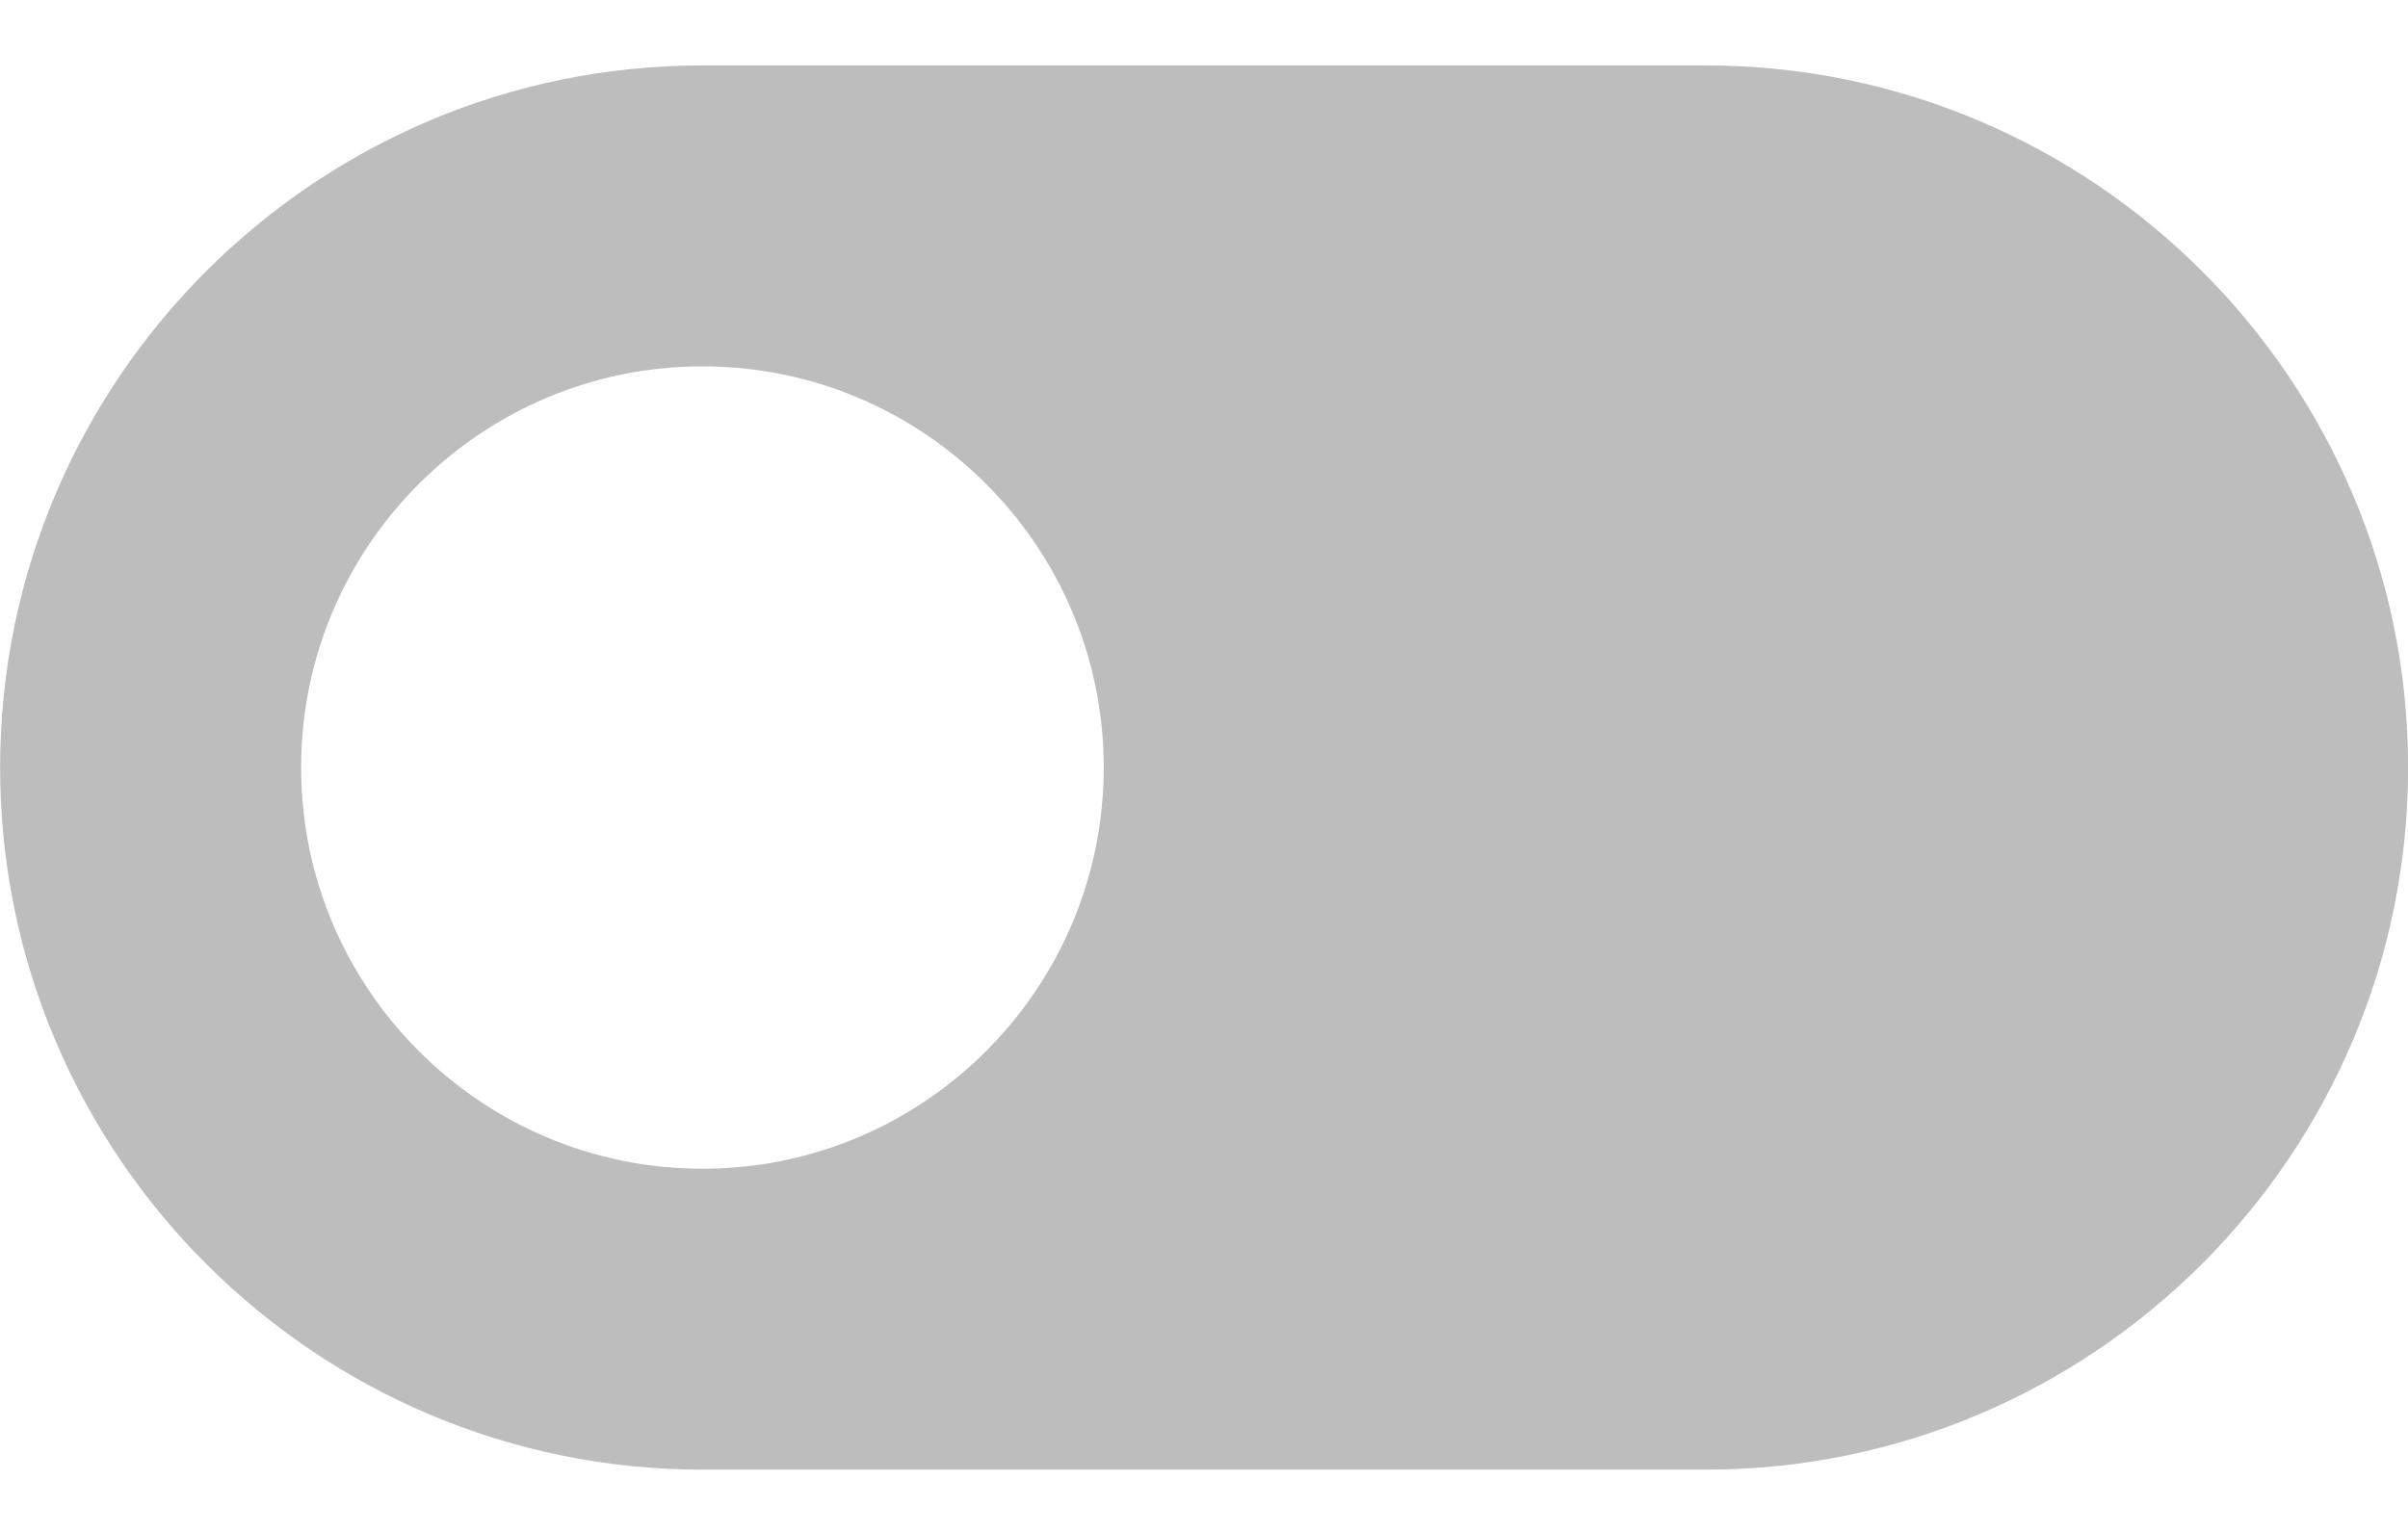 <svg width="22" height="14" viewBox="0 0 22 14" fill="none" xmlns="http://www.w3.org/2000/svg">
<path d="M15.584 0.598H6.418C2.88 0.598 0.001 3.476 0.001 7.014C0.001 10.553 2.88 13.431 6.418 13.431H15.584C19.122 13.431 22.001 10.553 22.001 7.014C22.001 3.476 19.122 0.598 15.584 0.598V0.598ZM6.418 10.681C4.396 10.681 2.751 9.036 2.751 7.014C2.751 4.992 4.396 3.348 6.418 3.348C8.44 3.348 10.084 4.992 10.084 7.014C10.084 9.036 8.44 10.681 6.418 10.681Z" fill="#BDBDBD"/>
</svg>
